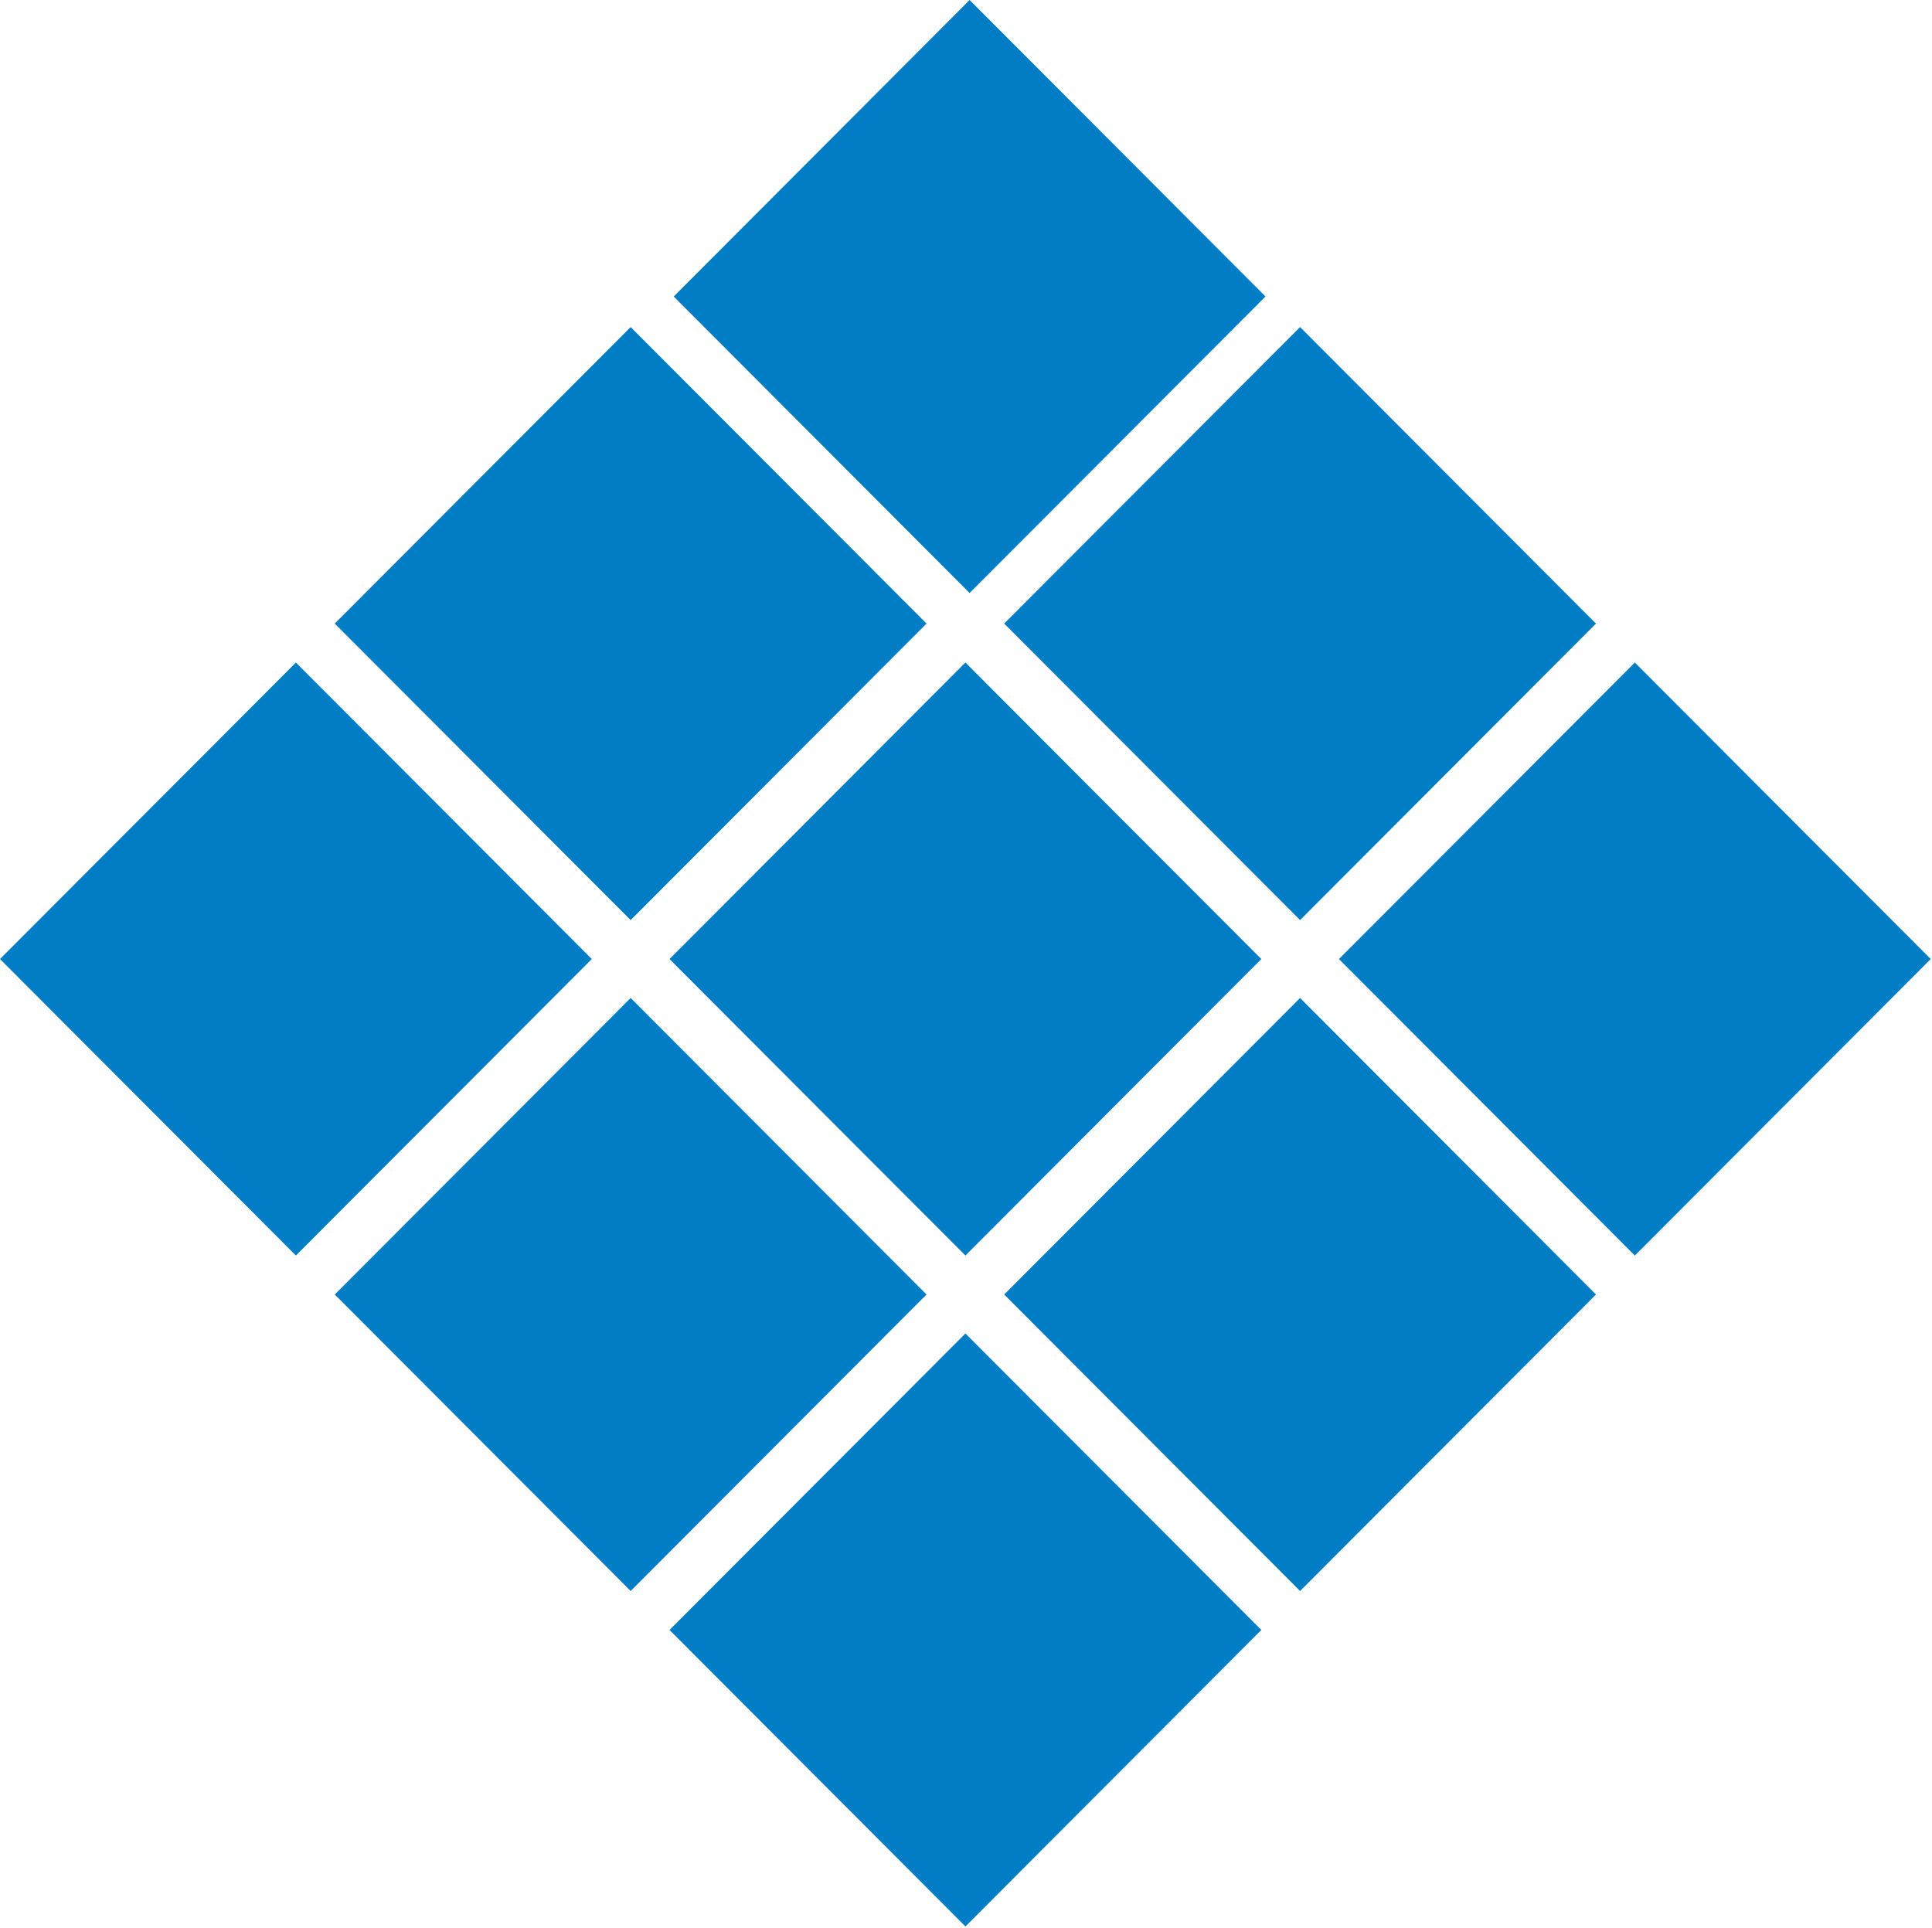 <svg height="525" viewBox="0 0 526 525" width="526" xmlns="http://www.w3.org/2000/svg"><path d="m262.842 363.068 80.559 80.732-80.559 80.732-80.559-80.732zm-91.142-91.338 80.559 80.732-80.559 80.732-80.559-80.732zm182.256 0 80.559 80.732-80.559 80.732-80.559-80.732zm-91.115-91.338 80.559 80.732-80.559 80.732-80.559-80.732zm-182.283 0 80.559 80.732-80.559 80.732-80.559-80.732zm364.539 0 80.559 80.732-80.559 80.732-80.559-80.732zm-273.398-91.338 80.559 80.732-80.559 80.732-80.559-80.732zm182.256 0 80.559 80.732-80.559 80.732-80.559-80.732zm-89.975-89.054 80.559 80.732-80.559 80.732-80.559-80.732z" fill="#007dc5" fill-rule="evenodd"/></svg>